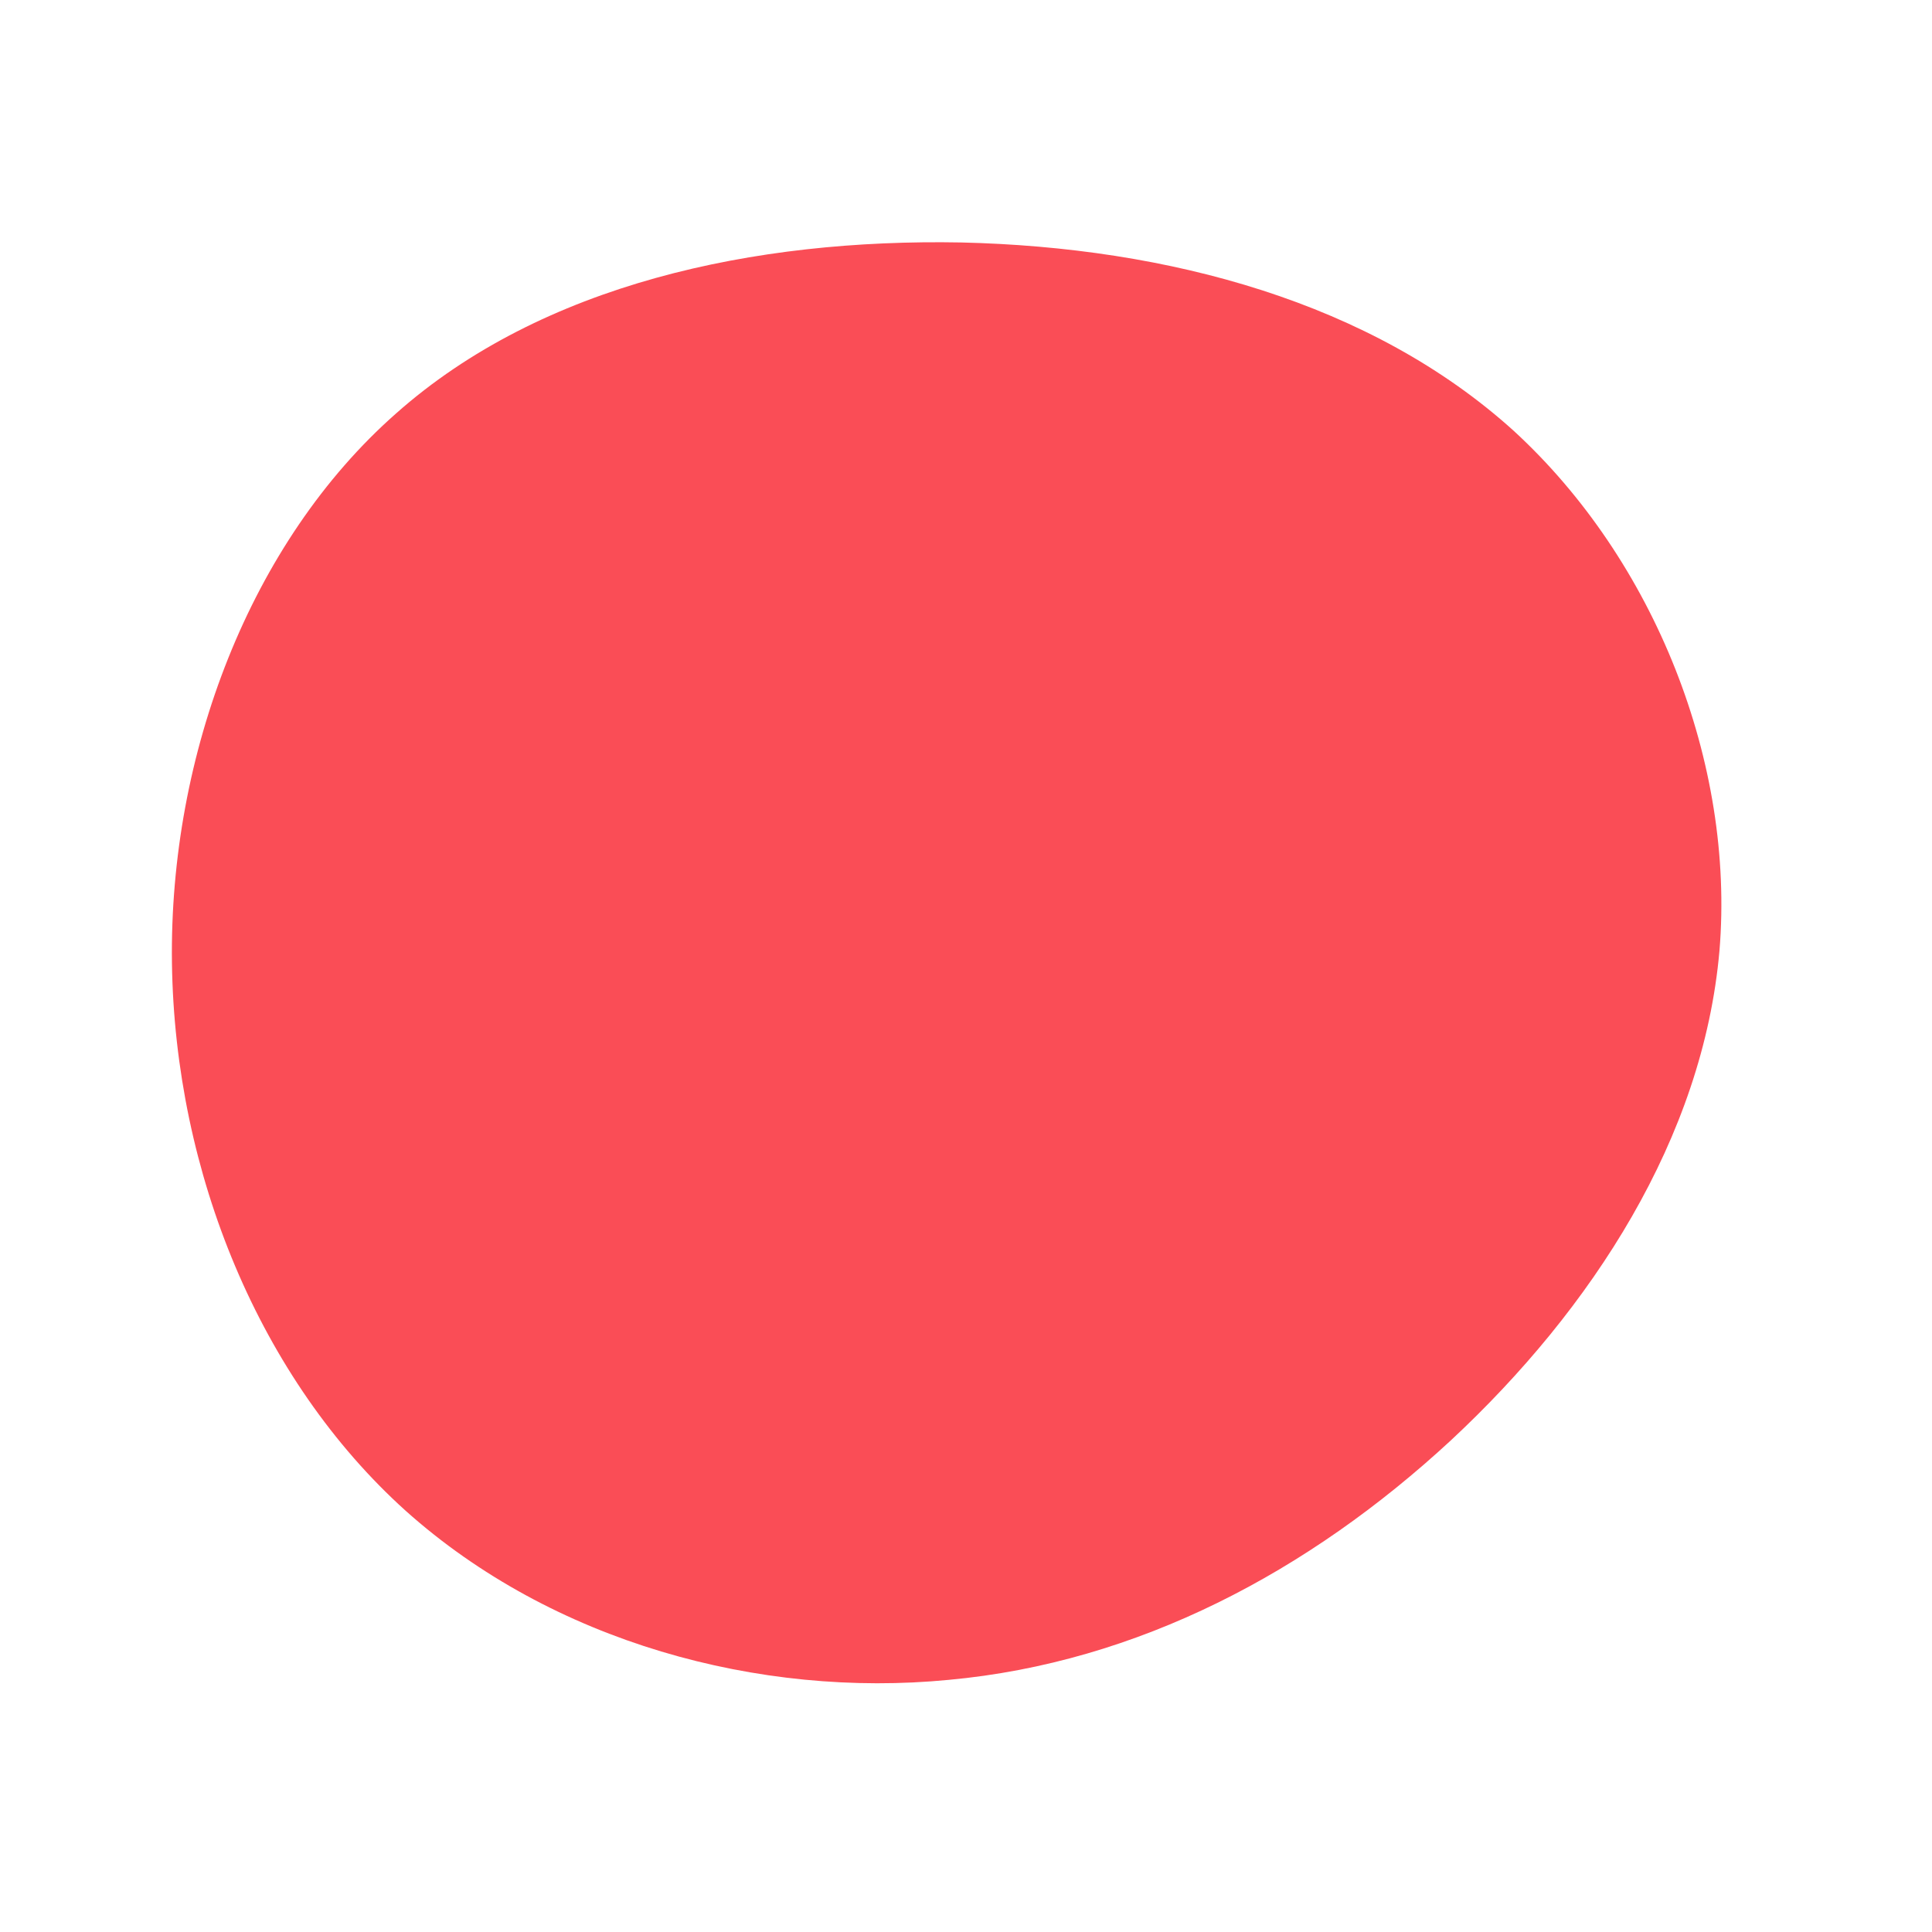 <?xml version="1.0" standalone="no"?>
<svg viewBox="0 0 200 200" xmlns="http://www.w3.org/2000/svg">
  <path fill="#FA4D56" d="M56.7,-55.4C71.3,-42,79.6,-21,78,-1.6C76.3,17.8,64.8,35.5,50.2,49.1C35.5,62.7,17.8,72.1,-1.8,73.9C-21.4,75.8,-42.8,70,-58,56.4C-73.1,42.8,-81.9,21.4,-82.2,-0.3C-82.5,-21.9,-74.1,-43.9,-59,-57.2C-43.9,-70.6,-21.9,-75.3,-0.5,-74.9C21,-74.4,42,-68.7,56.7,-55.4Z" transform="translate(100 100)" />
</svg>
